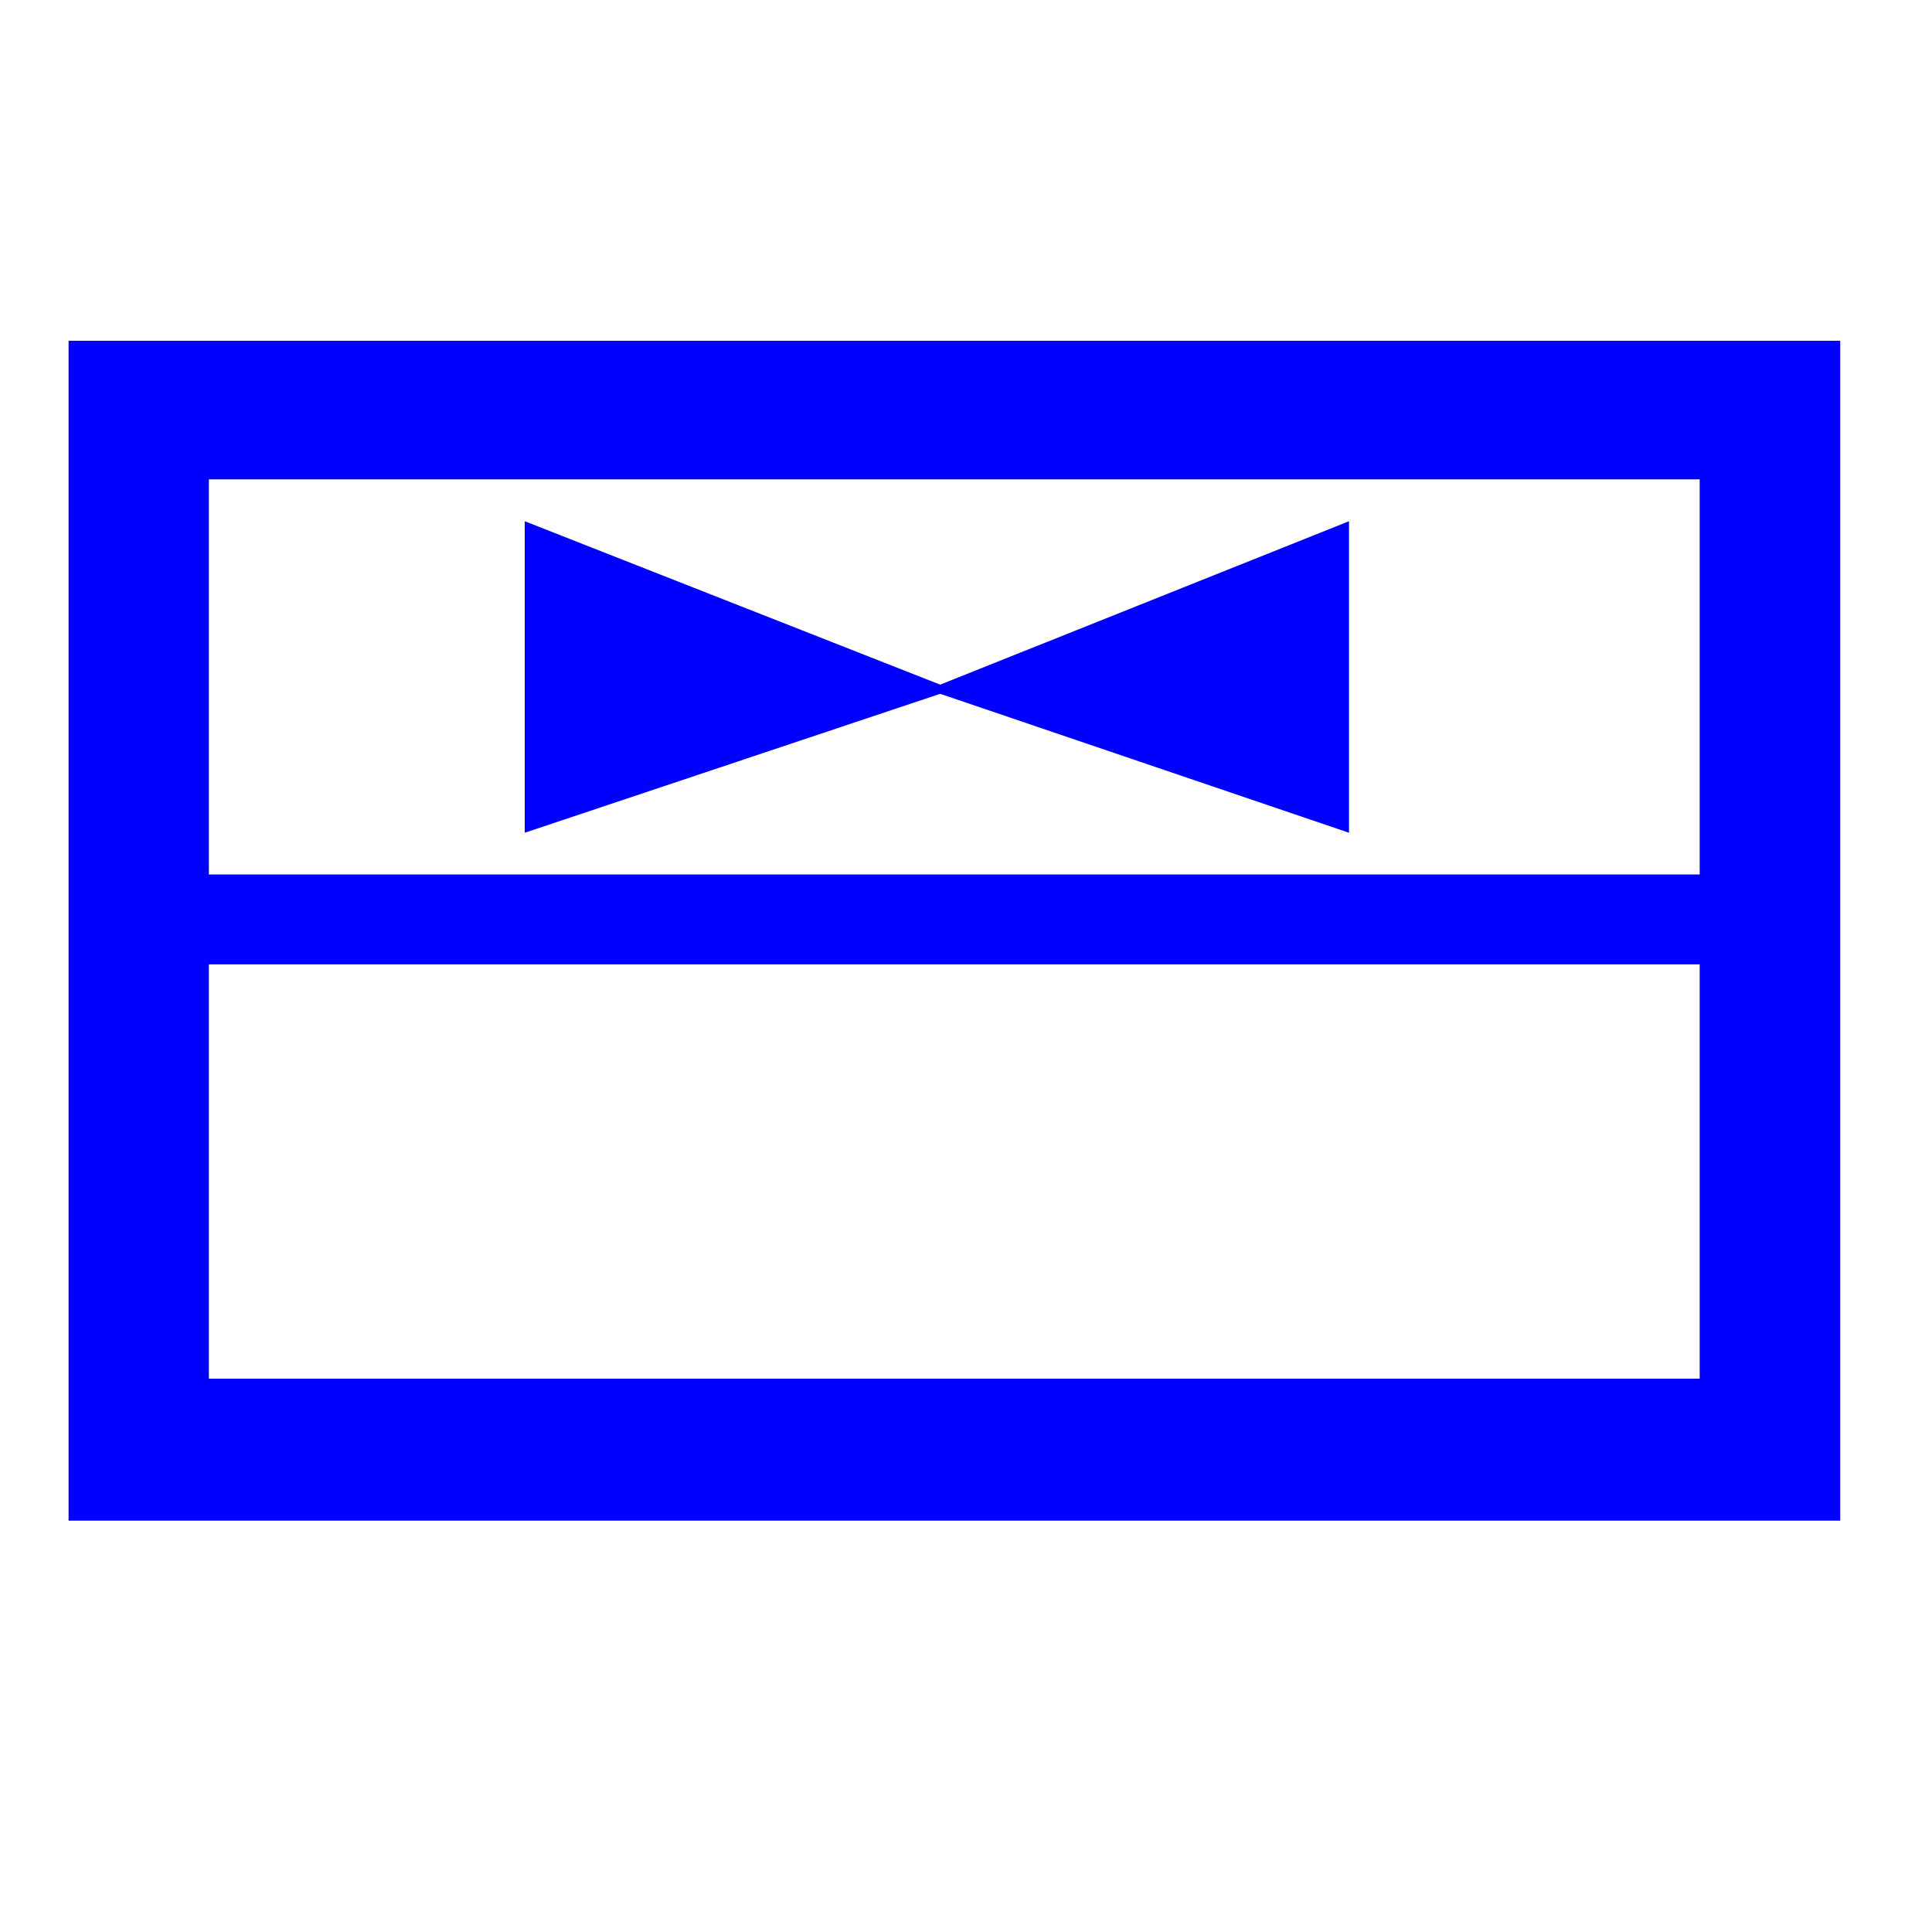 <?xml version="1.0" encoding="UTF-8"?>
<svg xmlns="http://www.w3.org/2000/svg" xmlns:xlink="http://www.w3.org/1999/xlink" width="32" height="32" viewBox="0 0 32 32">
<path fill-rule="nonzero" fill="rgb(0%, 0%, 100%)" fill-opacity="1" stroke-width="1" stroke-linecap="butt" stroke-linejoin="miter" stroke="rgb(0%, 0%, 100%)" stroke-opacity="1" stroke-miterlimit="4" d="M 1088.066 202.065 L 1088.066 899.028 L 41.064 899.028 L 41.064 202.065 Z M 81.987 283.062 L 123.052 242.988 L 123.052 857.964 L 81.987 816.05 L 1047.002 816.05 L 1005.938 857.964 L 1005.938 242.988 L 1047.002 283.062 Z M 81.987 283.062 " transform="matrix(0.028, 0, 0, 0.028, 0, 0)"/>
<path fill-rule="nonzero" fill="rgb(0%, 0%, 100%)" fill-opacity="1" d="M 2.812 14.484 L 2.812 15.973 L 28.633 15.973 L 28.633 14.484 Z M 2.812 14.484 "/>
<path fill-rule="nonzero" fill="rgb(0%, 0%, 100%)" fill-opacity="1" d="M 8.691 8.633 L 15.781 11.422 L 8.691 13.793 Z M 8.691 8.633 "/>
<path fill-rule="nonzero" fill="rgb(0%, 0%, 100%)" fill-opacity="1" d="M 22.344 8.633 L 15.367 11.422 L 22.344 13.793 Z M 22.344 8.633 "/>
</svg>
